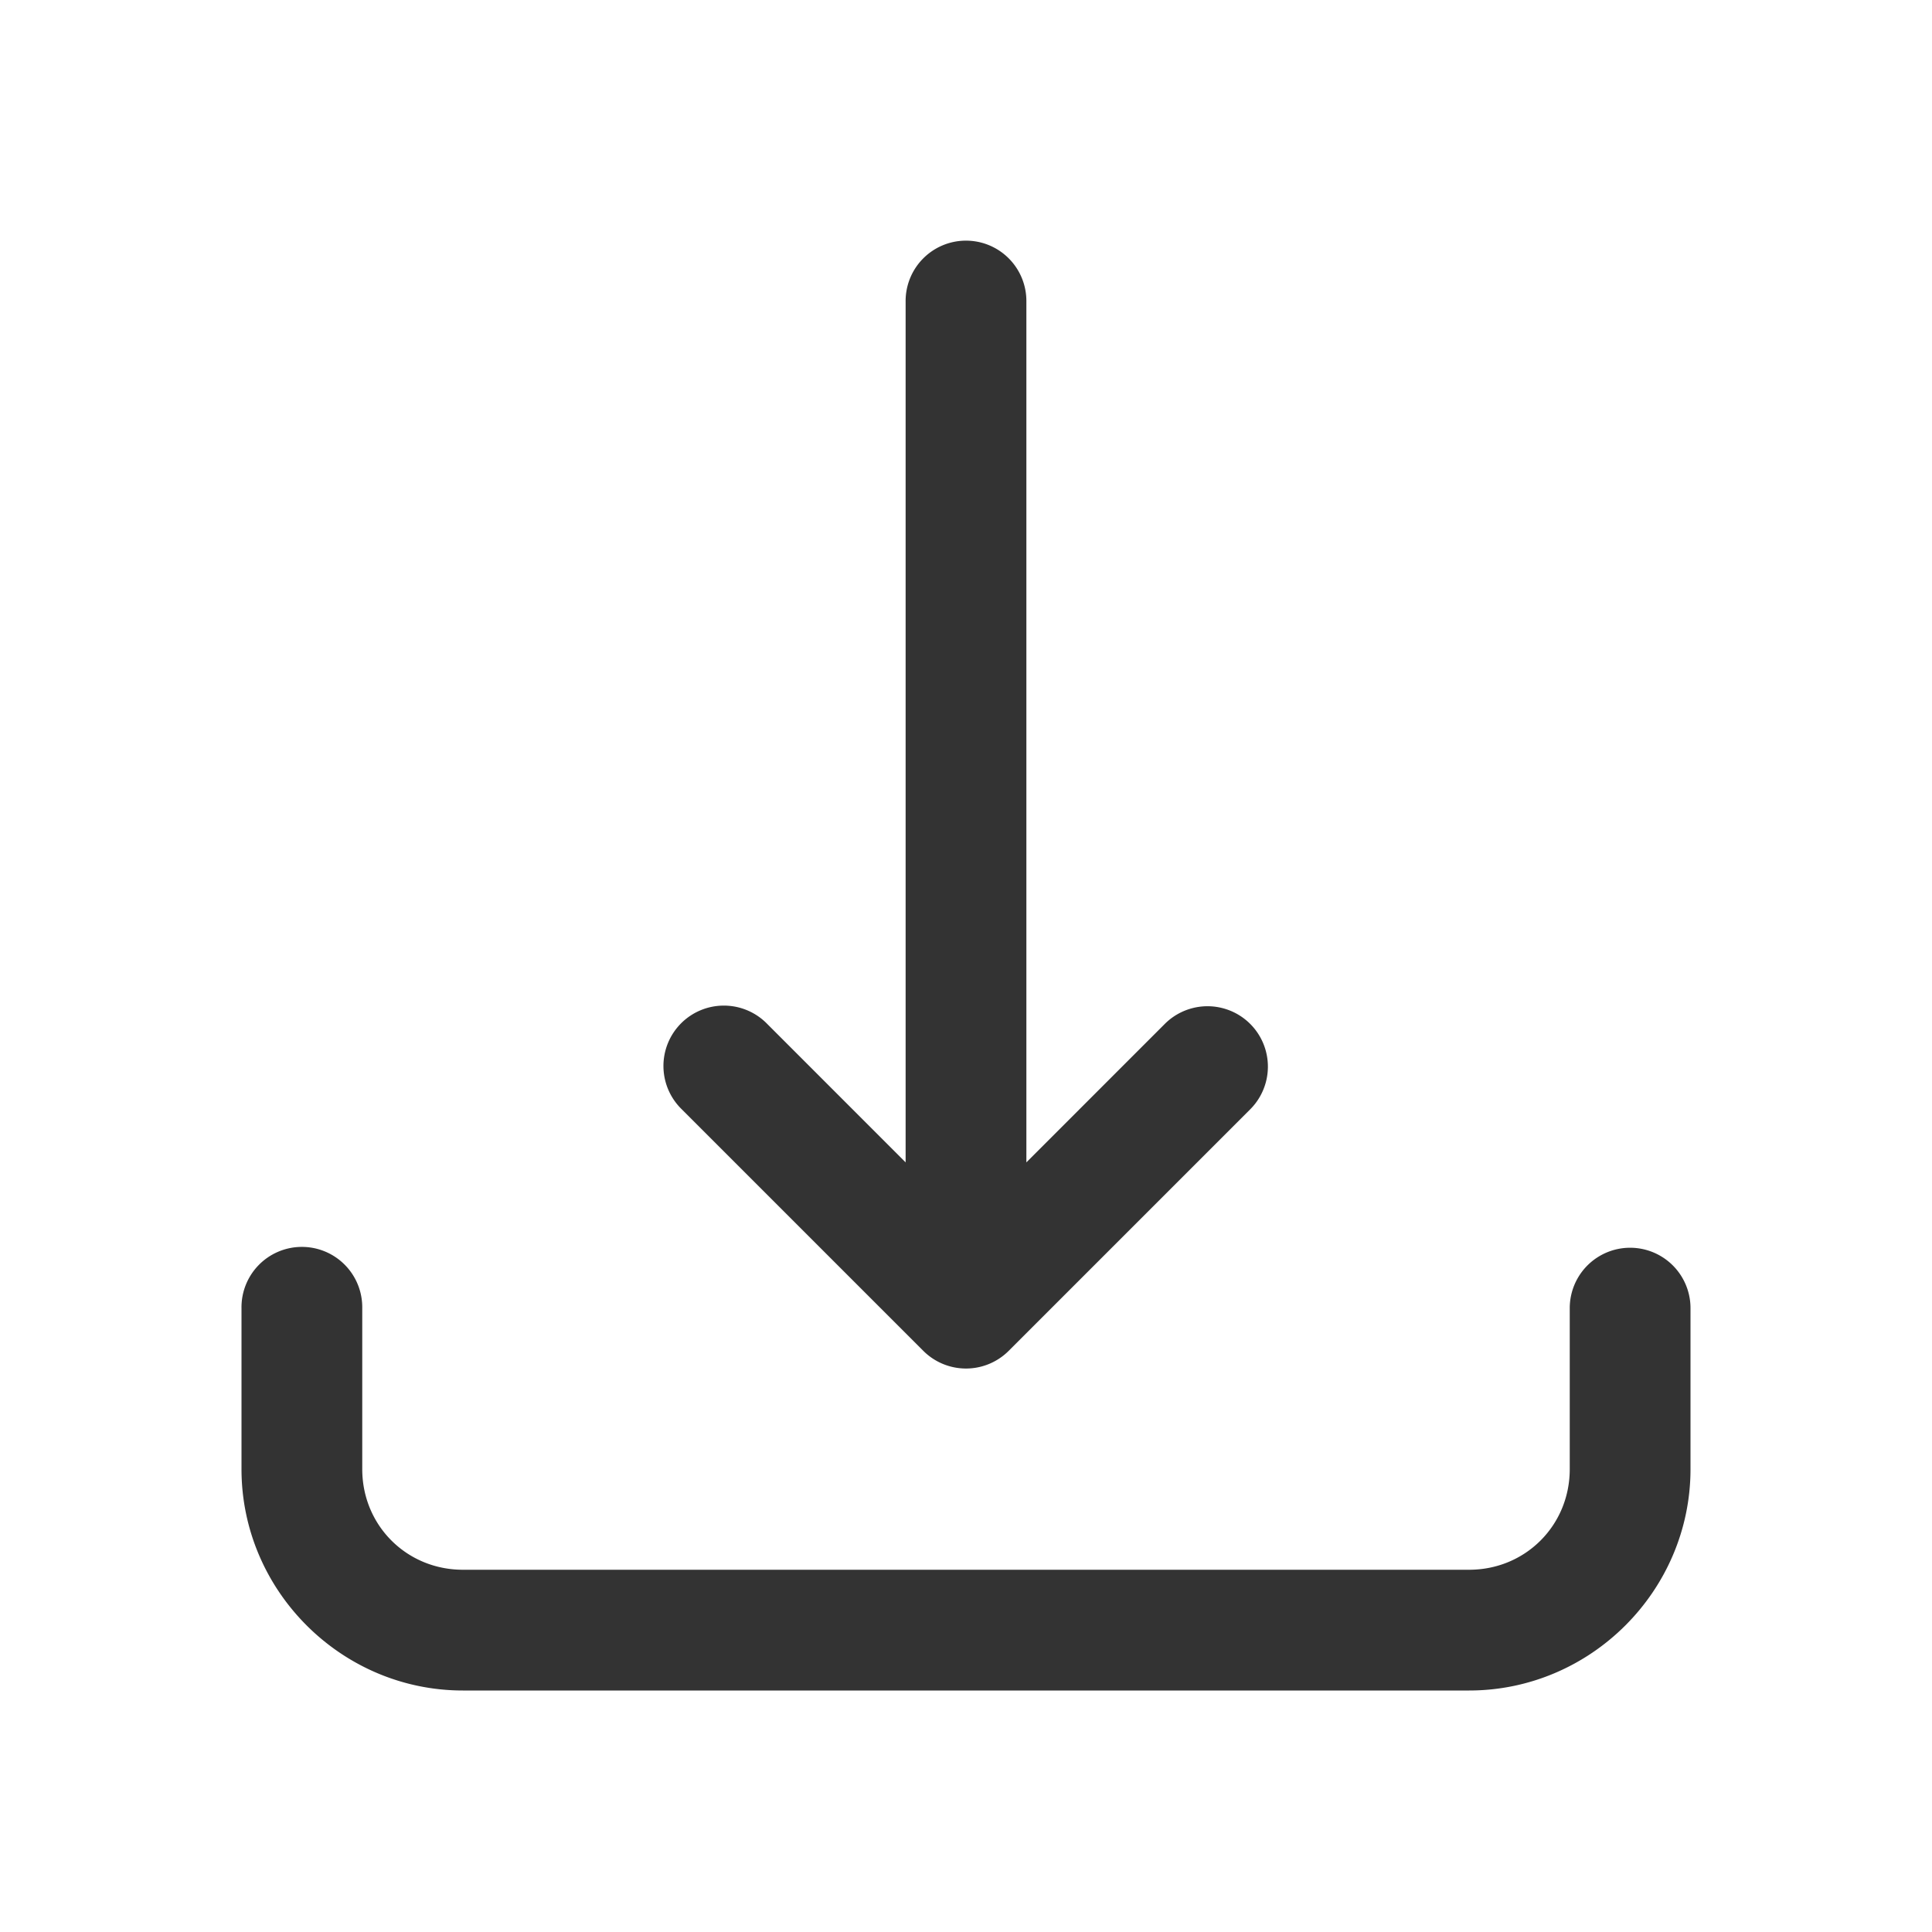 ﻿<?xml version="1.0" encoding="utf-8"?>
<svg xmlns="http://www.w3.org/2000/svg" viewBox="0 0 48 48" width="144" height="144">
  <path d="M23.977 5.979 A 1.5 1.5 0 0 0 22.5 7.5L22.5 28.879L19.061 25.439 A 1.5 1.5 0 0 0 17.984 24.984 A 1.5 1.5 0 0 0 16.939 27.561L22.939 33.561 A 1.5 1.5 0 0 0 25.061 33.561L31.061 27.561 A 1.5 1.5 0 1 0 28.939 25.439L25.5 28.879L25.5 7.5 A 1.5 1.5 0 0 0 23.977 5.979 z M 7.477 30.979 A 1.5 1.5 0 0 0 6 32.5L6 36.5C6 39.52 8.48 42 11.5 42L36.5 42C39.52 42 42 39.52 42 36.5L42 32.5 A 1.5 1.5 0 1 0 39 32.5L39 36.5C39 37.898 37.898 39 36.5 39L11.5 39C10.102 39 9 37.898 9 36.5L9 32.5 A 1.5 1.5 0 0 0 7.477 30.979 z" fill="#333333" />
</svg>